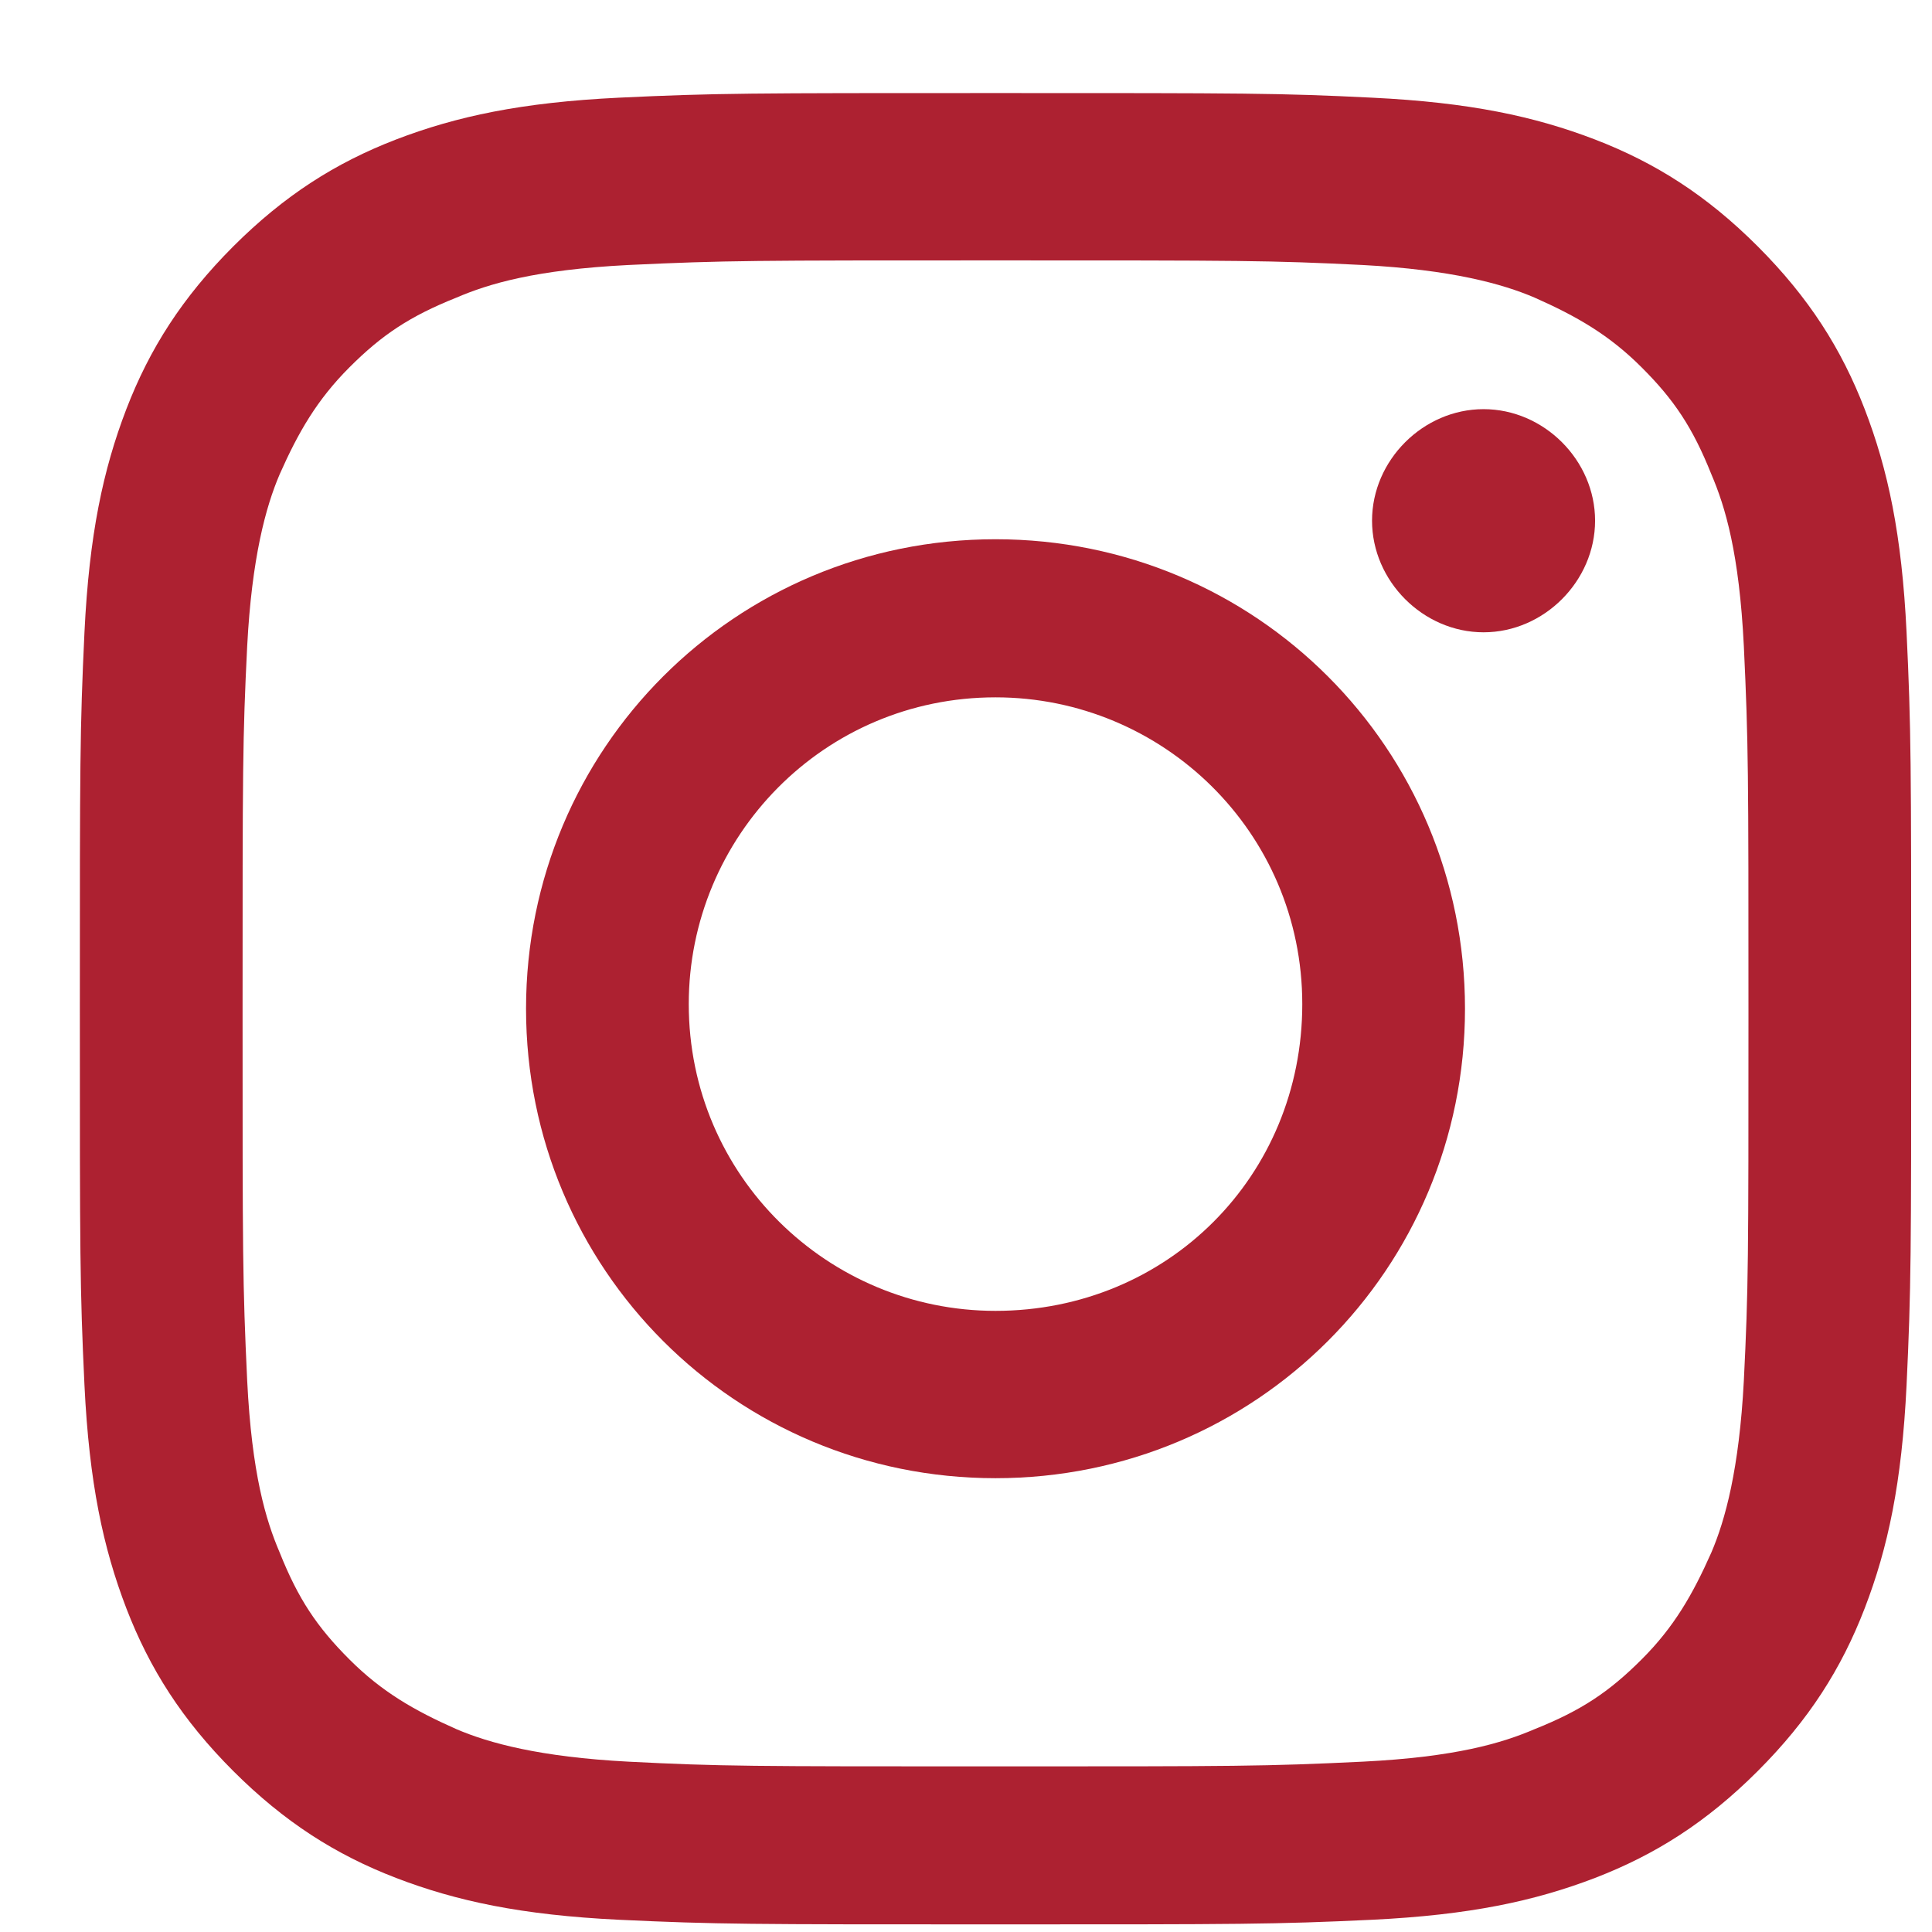 <svg width="18" height="18" viewBox="0 0 18 18" fill="none" xmlns="http://www.w3.org/2000/svg">
<path d="M9.275 2.426C11.57 2.426 11.83 2.426 12.696 2.469C13.519 2.513 13.995 2.643 14.298 2.773C14.688 2.946 14.991 3.119 15.294 3.422C15.598 3.725 15.771 3.985 15.944 4.418C16.074 4.721 16.204 5.154 16.247 6.02C16.29 6.93 16.29 7.19 16.29 9.441C16.29 11.736 16.29 11.996 16.247 12.863C16.204 13.685 16.074 14.162 15.944 14.465C15.771 14.854 15.598 15.158 15.294 15.461C14.991 15.764 14.731 15.937 14.298 16.11C13.995 16.24 13.562 16.37 12.696 16.413C11.787 16.457 11.527 16.457 9.275 16.457C6.98 16.457 6.72 16.457 5.854 16.413C5.031 16.37 4.555 16.24 4.252 16.11C3.862 15.937 3.559 15.764 3.256 15.461C2.953 15.158 2.779 14.898 2.606 14.465C2.476 14.162 2.346 13.729 2.303 12.863C2.26 11.953 2.26 11.693 2.26 9.441C2.26 7.146 2.26 6.886 2.303 6.02C2.346 5.198 2.476 4.721 2.606 4.418C2.779 4.028 2.953 3.725 3.256 3.422C3.559 3.119 3.819 2.946 4.252 2.773C4.555 2.643 4.988 2.513 5.854 2.469C6.763 2.426 7.023 2.426 9.275 2.426ZM9.275 0.867C6.98 0.867 6.677 0.867 5.767 0.91C4.858 0.954 4.252 1.084 3.689 1.3C3.126 1.517 2.65 1.82 2.173 2.296C1.697 2.773 1.394 3.249 1.177 3.812C0.961 4.375 0.831 4.981 0.787 5.89C0.744 6.8 0.744 7.103 0.744 9.398C0.744 11.693 0.744 11.996 0.787 12.906C0.831 13.815 0.961 14.421 1.177 14.984C1.394 15.547 1.697 16.024 2.173 16.5C2.65 16.976 3.126 17.279 3.689 17.496C4.252 17.712 4.858 17.842 5.767 17.886C6.677 17.929 6.98 17.929 9.275 17.929C11.57 17.929 11.873 17.929 12.783 17.886C13.692 17.842 14.298 17.712 14.861 17.496C15.424 17.279 15.901 16.976 16.377 16.5C16.853 16.024 17.156 15.547 17.373 14.984C17.59 14.421 17.719 13.815 17.763 12.906C17.806 11.996 17.806 11.693 17.806 9.398C17.806 7.103 17.806 6.8 17.763 5.89C17.719 4.981 17.59 4.375 17.373 3.812C17.156 3.249 16.853 2.773 16.377 2.296C15.901 1.82 15.424 1.517 14.861 1.3C14.298 1.084 13.692 0.954 12.783 0.91C11.917 0.867 11.614 0.867 9.275 0.867Z" fill="#AD2131"/>
<path d="M9.275 5.024C6.85 5.024 4.901 6.973 4.901 9.398C4.901 11.823 6.85 13.772 9.275 13.772C11.7 13.772 13.649 11.823 13.649 9.398C13.649 6.973 11.7 5.024 9.275 5.024ZM9.275 12.213C7.716 12.213 6.417 10.957 6.417 9.355C6.417 7.796 7.673 6.497 9.275 6.497C10.834 6.497 12.133 7.753 12.133 9.355C12.133 10.957 10.877 12.213 9.275 12.213Z" fill="#AD2131"/>
<path d="M14.861 4.851C14.861 5.414 14.385 5.891 13.822 5.891C13.259 5.891 12.783 5.414 12.783 4.851C12.783 4.288 13.259 3.812 13.822 3.812C14.385 3.812 14.861 4.288 14.861 4.851Z" fill="#AD2131"/>
</svg>
